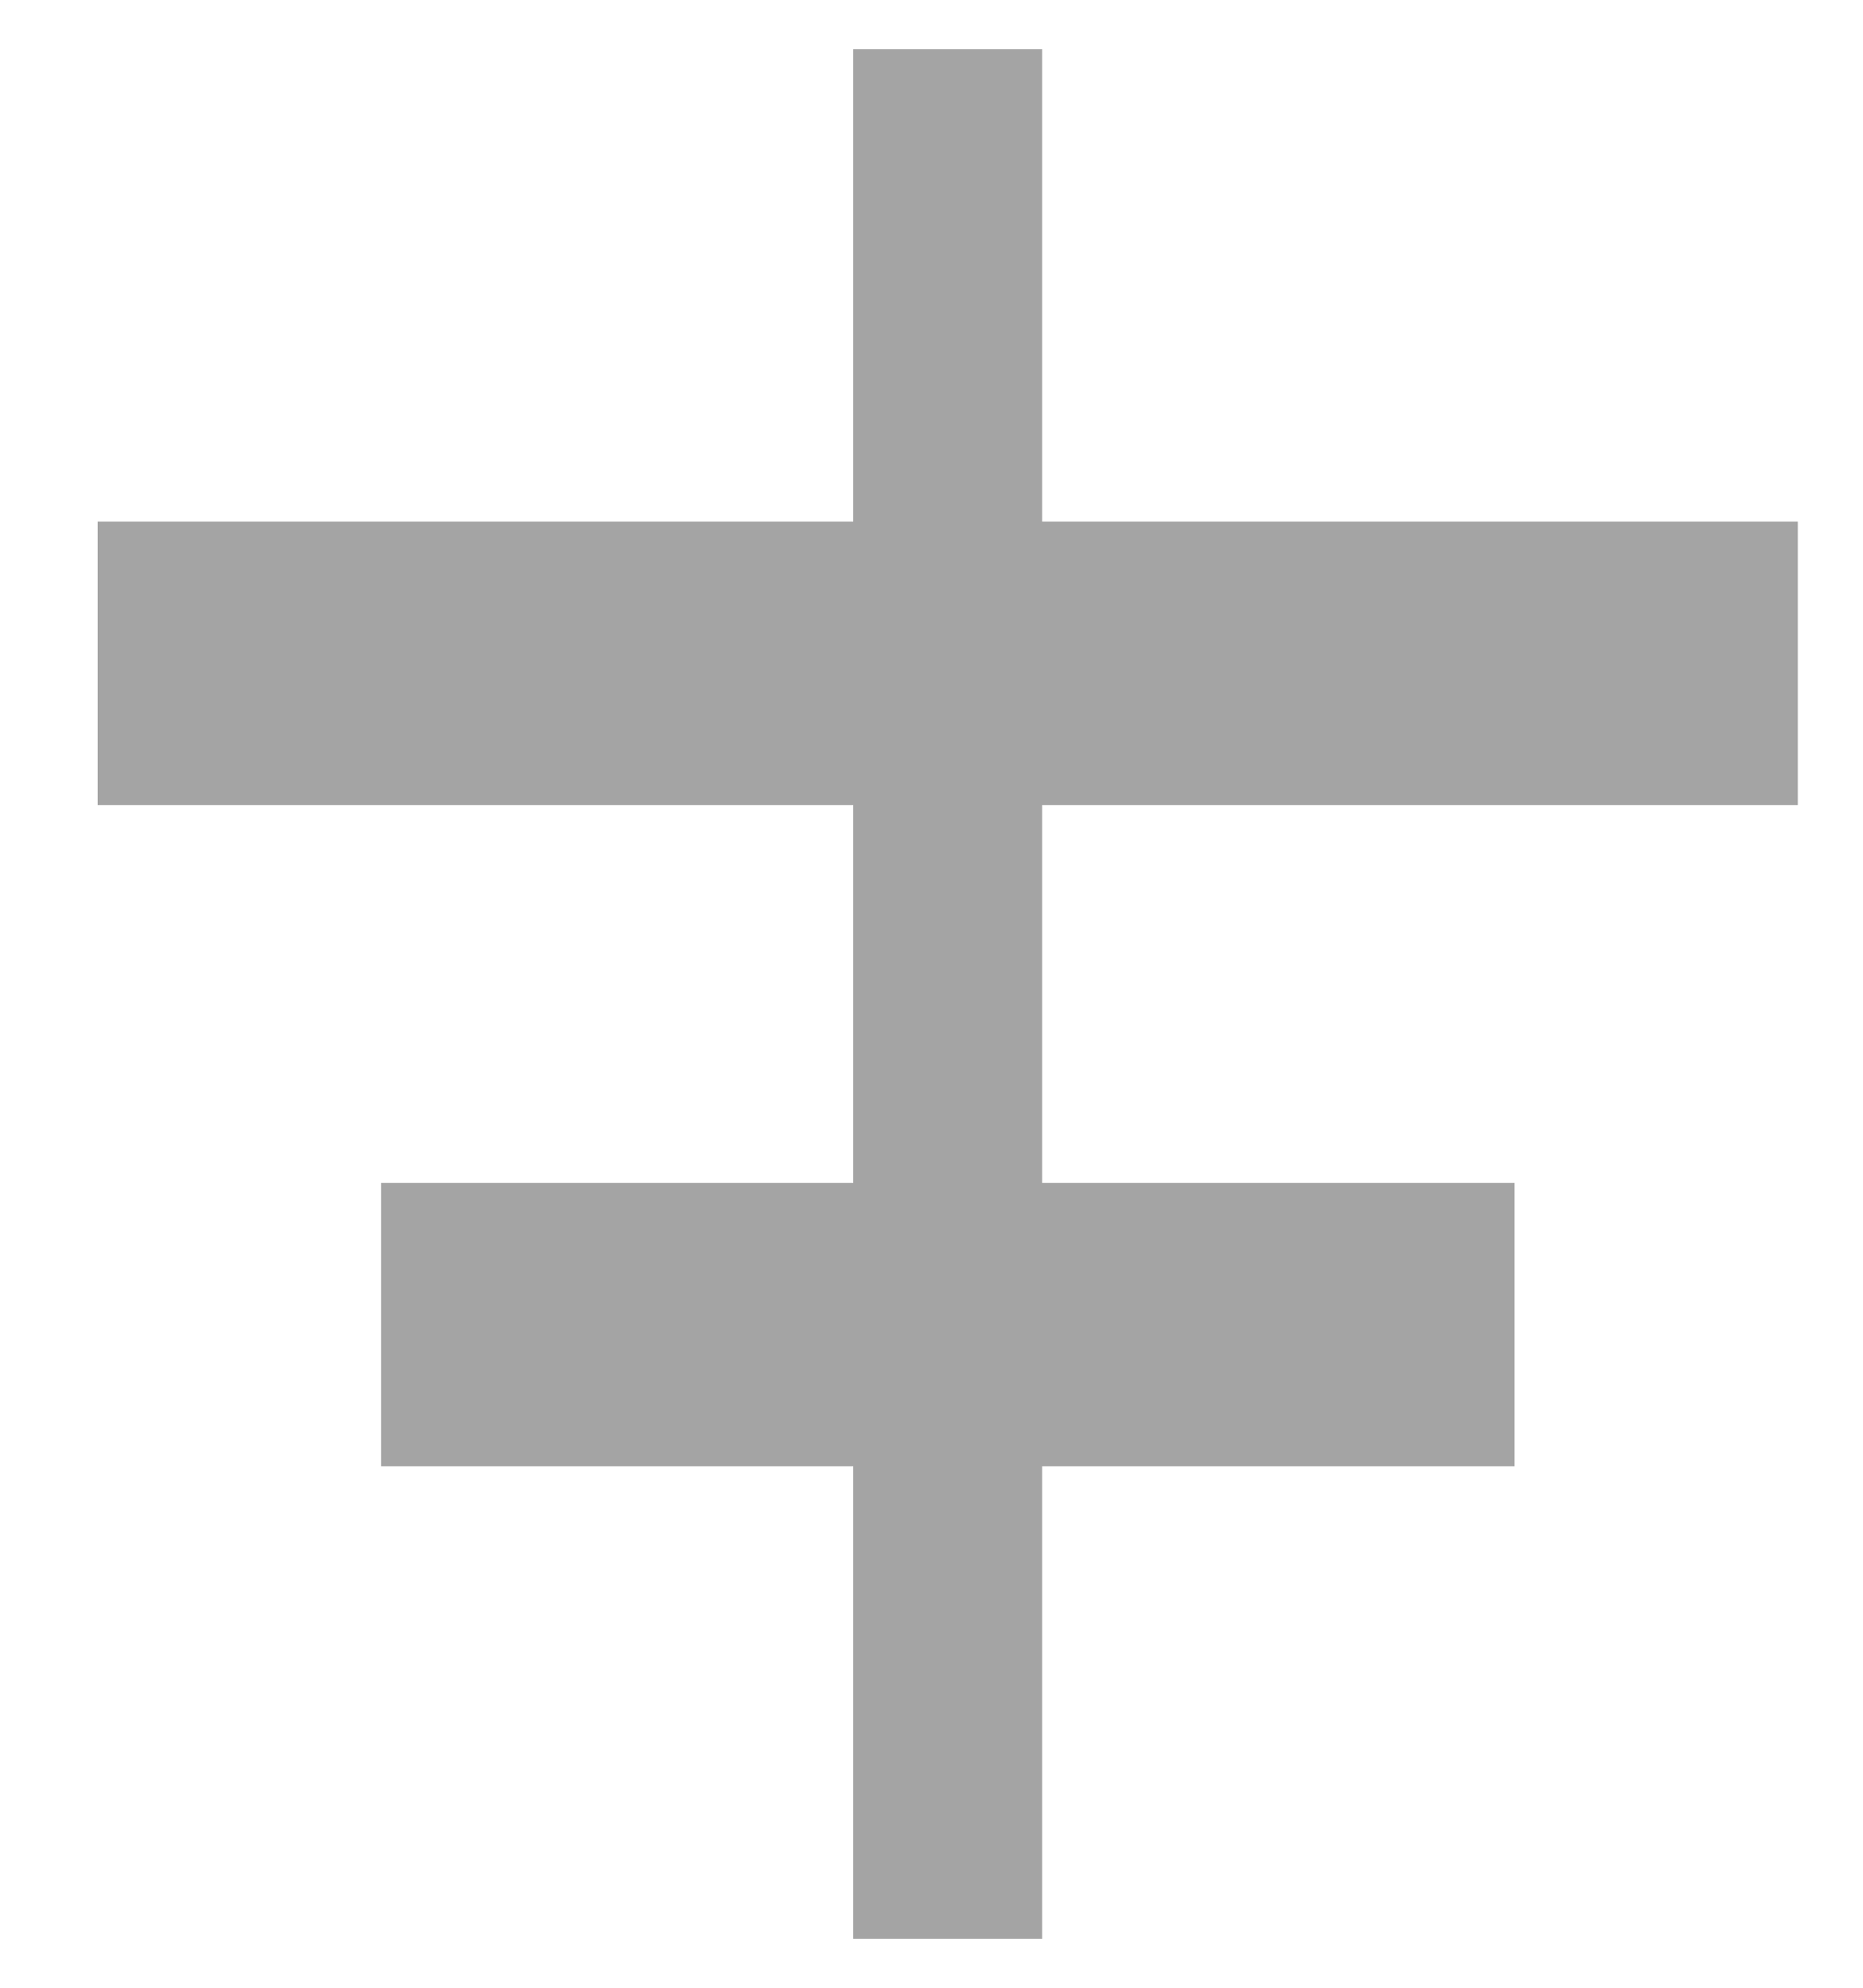 <svg width="15" height="16" viewBox="0 0 15 16" fill="none" xmlns="http://www.w3.org/2000/svg">
<path d="M6.87 0.396H8.391V4.198H14.475V6.48H8.391V9.522H12.194V11.803H8.391V15.606H6.87V11.803H3.068V9.522H6.87V6.48H0.786V4.198H6.87V0.396Z" fill="#A4A4A4"/>
</svg>
